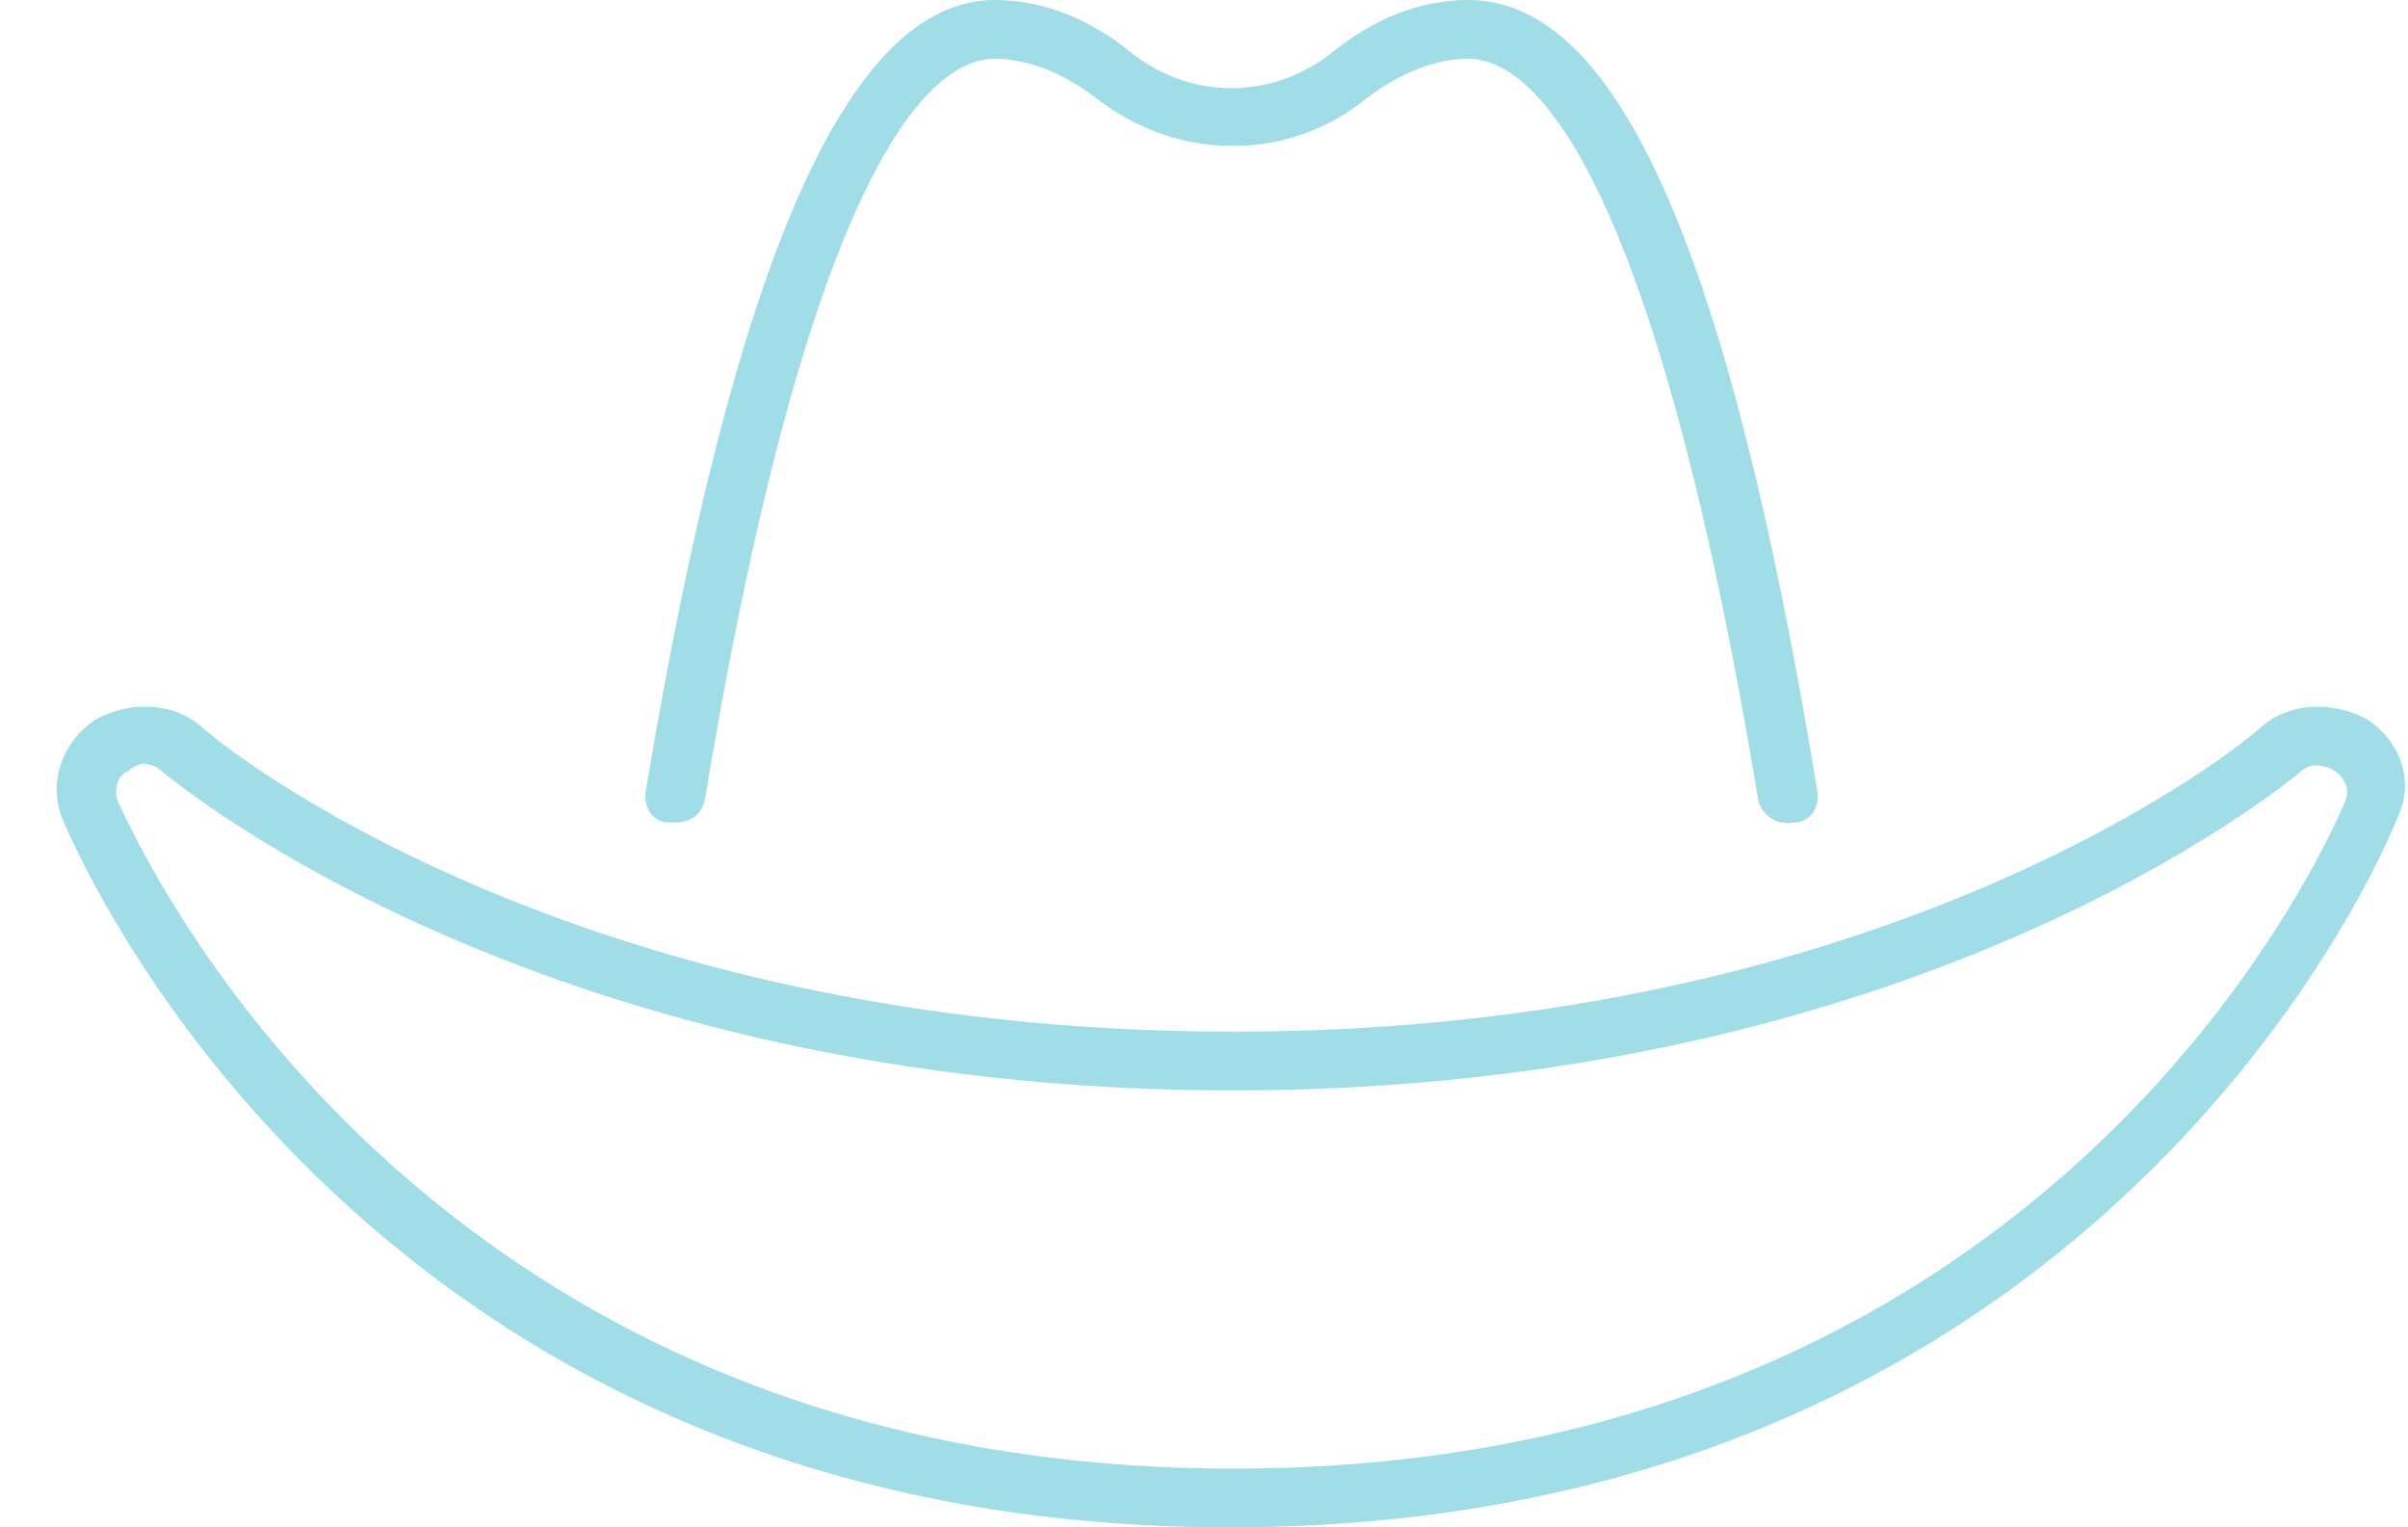 <svg width="41" height="26" viewBox="0 0 41 26" fill="none" xmlns="http://www.w3.org/2000/svg">
<path d="M11.375 14C11.438 14 11.438 14 11.5 14C11.75 14 11.938 13.875 12 13.625C13.812 2.688 15.875 1 16.938 1C17.5 1 18.125 1.25 18.688 1.688C20.062 2.75 21.938 2.75 23.25 1.688C23.812 1.25 24.438 1 25 1C26.062 1 28.125 2.688 29.938 13.625C30 13.875 30.25 14.062 30.562 14C30.812 14 31 13.75 30.938 13.438C29.438 4.312 27.562 0 25 0C24.188 0 23.375 0.312 22.625 0.938C21.625 1.688 20.312 1.688 19.312 0.938C18.562 0.312 17.75 0 16.938 0C14.438 0 12.5 4.438 11 13.438C10.938 13.75 11.125 14 11.375 14ZM40.312 12.25C39.75 11.938 39 11.938 38.5 12.375C38.25 12.625 32.25 17.562 21 17.562C9.687 17.562 3.687 12.625 3.437 12.375C2.937 11.938 2.187 11.938 1.625 12.25C1.062 12.625 0.812 13.312 1.062 13.938C1.125 14.062 5.875 26 20.938 26C35.812 26 40.625 14.438 40.812 13.938C41.125 13.312 40.875 12.625 40.312 12.25ZM21 25C6.625 25 2.062 13.688 2 13.625C1.937 13.438 2 13.188 2.187 13.125C2.25 13.062 2.375 13 2.437 13C2.562 13 2.687 13.062 2.75 13.125C3.062 13.375 9.312 18.562 21 18.562C32.625 18.562 38.875 13.375 39.188 13.125C39.312 13 39.562 13 39.75 13.125C39.938 13.25 40 13.438 39.938 13.625C39.75 14.062 35.188 25 21 25Z" fill="#A0DDE6"/>
</svg>
